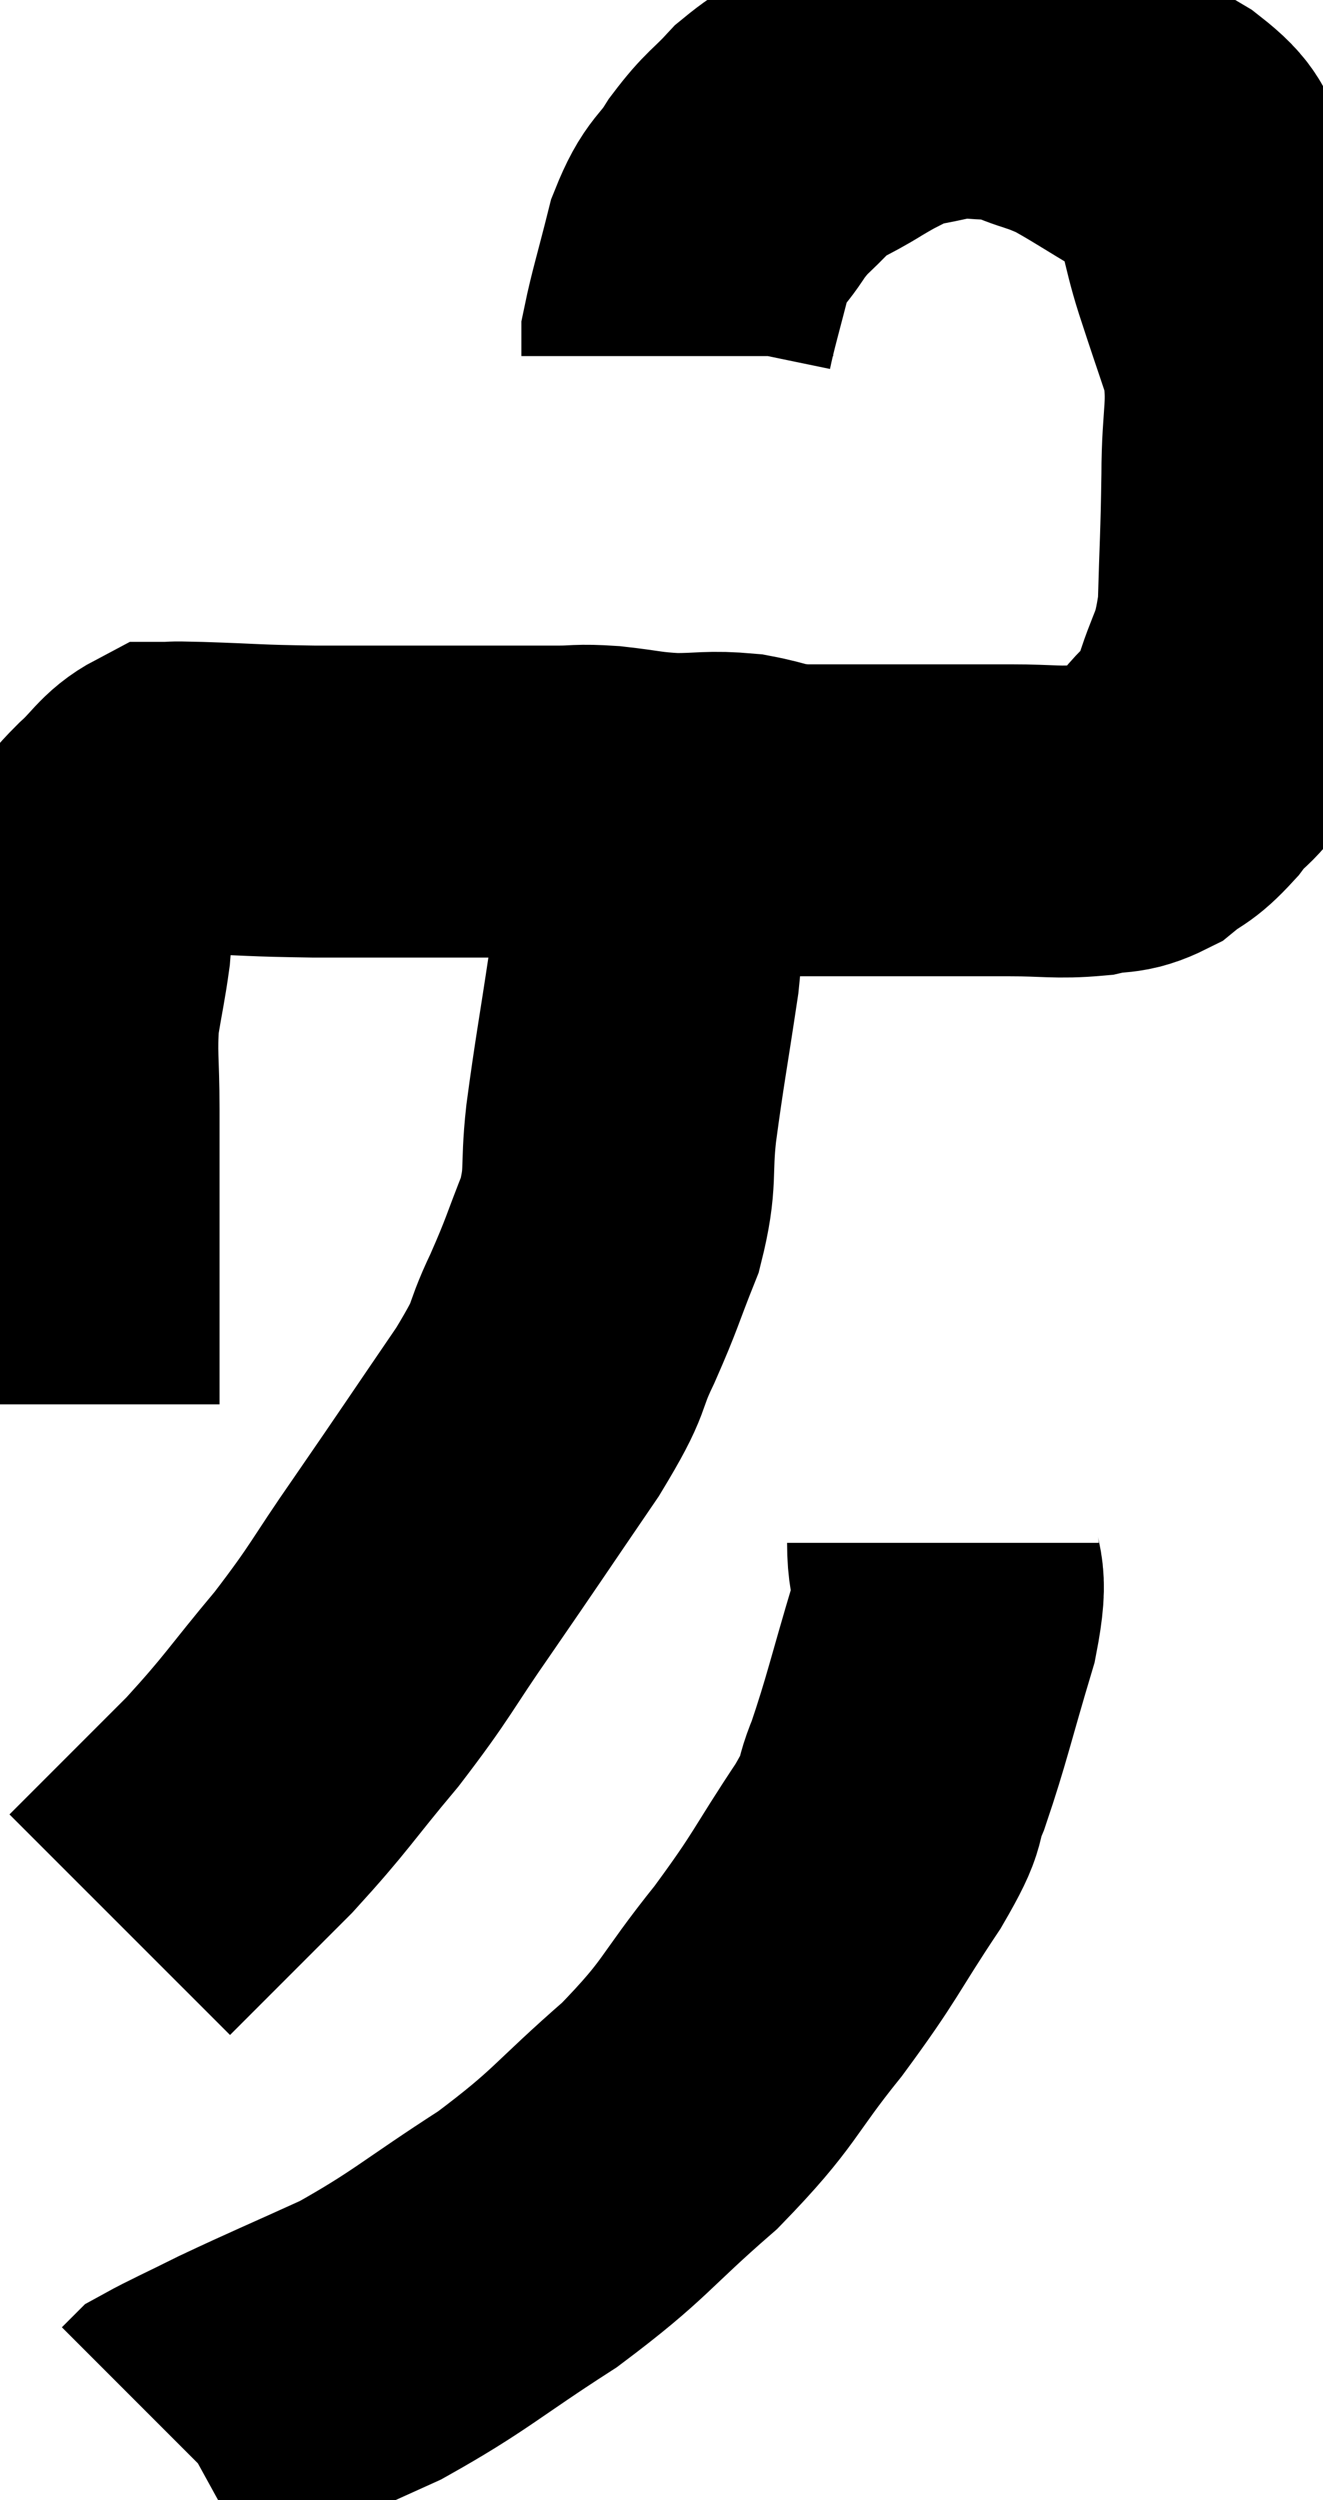 <svg xmlns="http://www.w3.org/2000/svg" viewBox="12.06 5.573 21.213 40.067" width="21.213" height="40.067"><path d="M 13.08 28.08 C 13.08 27.15, 13.08 27.075, 13.08 26.22 C 13.08 25.44, 13.08 25.38, 13.08 24.66 C 13.08 24, 13.08 24.045, 13.08 23.34 C 13.08 22.59, 13.035 22.485, 13.08 21.84 C 13.17 21.3, 13.2 21.195, 13.26 20.76 C 13.29 20.43, 13.215 20.43, 13.32 20.1 C 13.5 19.77, 13.485 19.725, 13.68 19.44 C 13.89 19.2, 13.83 19.23, 14.1 18.96 C 14.43 18.66, 14.475 18.51, 14.76 18.36 C 15 18.36, 14.655 18.345, 15.24 18.36 C 16.17 18.39, 16.065 18.405, 17.1 18.42 C 18.24 18.42, 18.405 18.42, 19.38 18.42 C 20.19 18.42, 20.4 18.42, 21 18.42 C 21.39 18.42, 21.315 18.39, 21.78 18.42 C 22.32 18.48, 22.32 18.51, 22.86 18.54 C 23.4 18.54, 23.43 18.495, 23.94 18.54 C 24.42 18.63, 24.345 18.675, 24.9 18.72 C 25.53 18.72, 25.62 18.72, 26.16 18.72 C 26.61 18.72, 26.535 18.72, 27.06 18.72 C 27.66 18.72, 27.645 18.72, 28.26 18.72 C 28.89 18.72, 29.01 18.765, 29.52 18.72 C 29.91 18.63, 29.94 18.72, 30.3 18.54 C 30.63 18.27, 30.615 18.375, 30.96 18 C 31.32 17.52, 31.38 17.7, 31.68 17.04 C 31.92 16.2, 32.025 16.32, 32.16 15.36 C 32.19 14.28, 32.205 14.22, 32.22 13.2 C 32.22 12.24, 32.34 12.12, 32.22 11.28 C 31.98 10.56, 31.965 10.53, 31.74 9.84 C 31.53 9.18, 31.575 9.03, 31.32 8.52 C 31.02 8.16, 31.2 8.175, 30.72 7.8 C 30.06 7.41, 29.85 7.26, 29.4 7.02 C 29.16 6.93, 29.235 6.945, 28.92 6.84 C 28.53 6.72, 28.575 6.66, 28.14 6.6 C 27.66 6.6, 27.66 6.54, 27.18 6.6 C 26.7 6.72, 26.625 6.69, 26.22 6.84 C 25.89 7.02, 25.965 6.96, 25.56 7.2 C 25.08 7.5, 25.02 7.455, 24.6 7.8 C 24.24 8.19, 24.21 8.145, 23.88 8.58 C 23.58 9.06, 23.52 8.94, 23.28 9.54 C 23.1 10.26, 23.01 10.545, 22.92 10.98 C 22.92 11.13, 22.92 11.205, 22.92 11.28 C 22.92 11.28, 22.92 11.28, 22.92 11.28 L 22.92 11.28" fill="none" stroke="black" stroke-width="5"></path><path d="M 22.38 18.84 C 22.38 19.47, 22.38 19.515, 22.38 20.1 C 22.38 20.64, 22.47 20.31, 22.38 21.18 C 22.2 22.38, 22.155 22.575, 22.02 23.58 C 21.93 24.39, 22.035 24.42, 21.84 25.2 C 21.54 25.95, 21.57 25.95, 21.24 26.7 C 20.88 27.45, 21.12 27.21, 20.52 28.2 C 19.68 29.43, 19.605 29.55, 18.84 30.66 C 18.15 31.65, 18.195 31.68, 17.46 32.64 C 16.68 33.57, 16.68 33.645, 15.9 34.5 C 15.12 35.28, 14.82 35.58, 14.34 36.06 C 14.16 36.24, 14.07 36.33, 13.98 36.42 L 13.98 36.42" fill="none" stroke="black" stroke-width="5"></path><path d="M 27.18 30.3 C 27.18 30.96, 27.36 30.69, 27.18 31.62 C 26.82 32.82, 26.76 33.135, 26.46 34.02 C 26.22 34.59, 26.46 34.335, 25.98 35.16 C 25.26 36.24, 25.335 36.24, 24.54 37.32 C 23.67 38.4, 23.805 38.445, 22.8 39.48 C 21.66 40.47, 21.72 40.56, 20.52 41.46 C 19.26 42.27, 19.125 42.45, 18 43.08 C 17.01 43.53, 16.785 43.62, 16.02 43.98 C 15.48 44.25, 15.24 44.355, 14.94 44.52 C 14.88 44.58, 14.85 44.61, 14.82 44.64 L 14.82 44.64" fill="none" stroke="black" stroke-width="5"></path></svg>